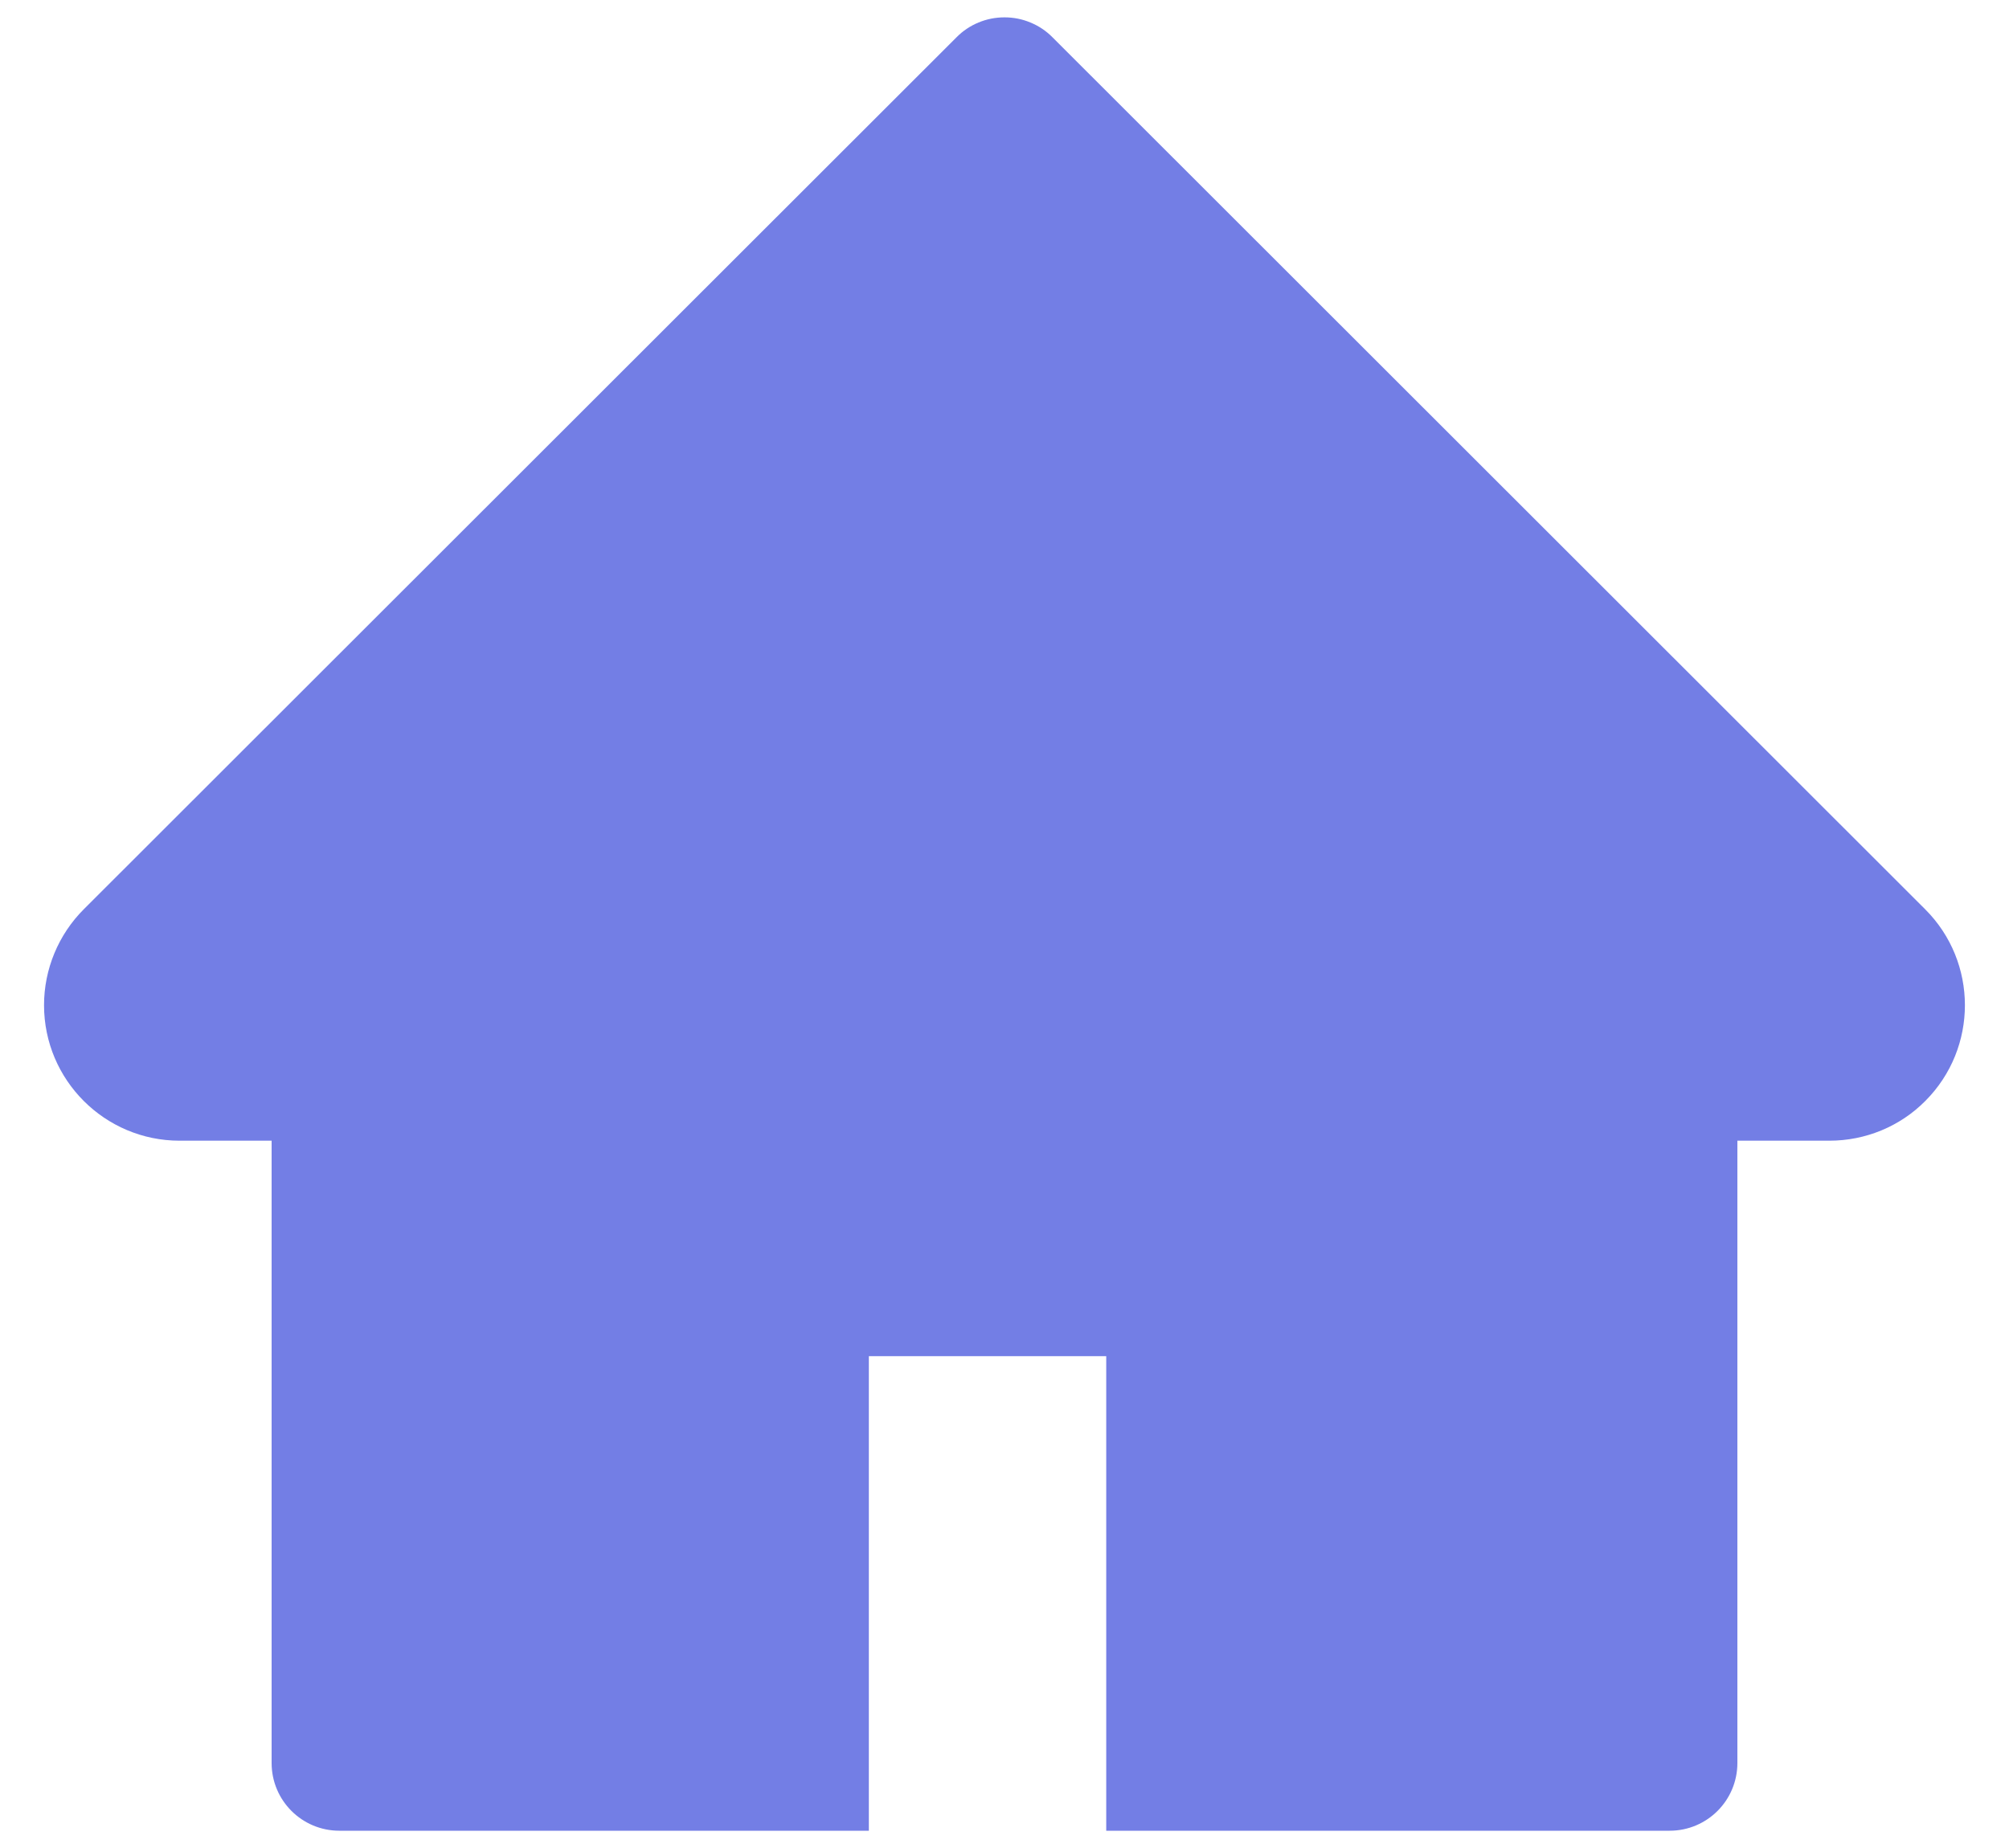 <svg width="25" height="23" viewBox="0 0 25 23" fill="none" xmlns="http://www.w3.org/2000/svg">
<path d="M23.956 11.316L13.096 0.463C13.018 0.384 12.925 0.322 12.822 0.28C12.72 0.237 12.611 0.216 12.5 0.216C12.389 0.216 12.28 0.237 12.177 0.28C12.075 0.322 11.982 0.384 11.904 0.463L1.043 11.316C0.727 11.632 0.548 12.062 0.548 12.51C0.548 13.441 1.304 14.197 2.235 14.197H3.38V21.942C3.38 22.408 3.757 22.785 4.223 22.785H10.812V16.879H13.766V22.785H20.777C21.243 22.785 21.62 22.408 21.62 21.942V14.197H22.765C23.213 14.197 23.643 14.021 23.959 13.702C24.616 13.043 24.616 11.975 23.956 11.316Z" fill="#737EE5"/>
</svg>

